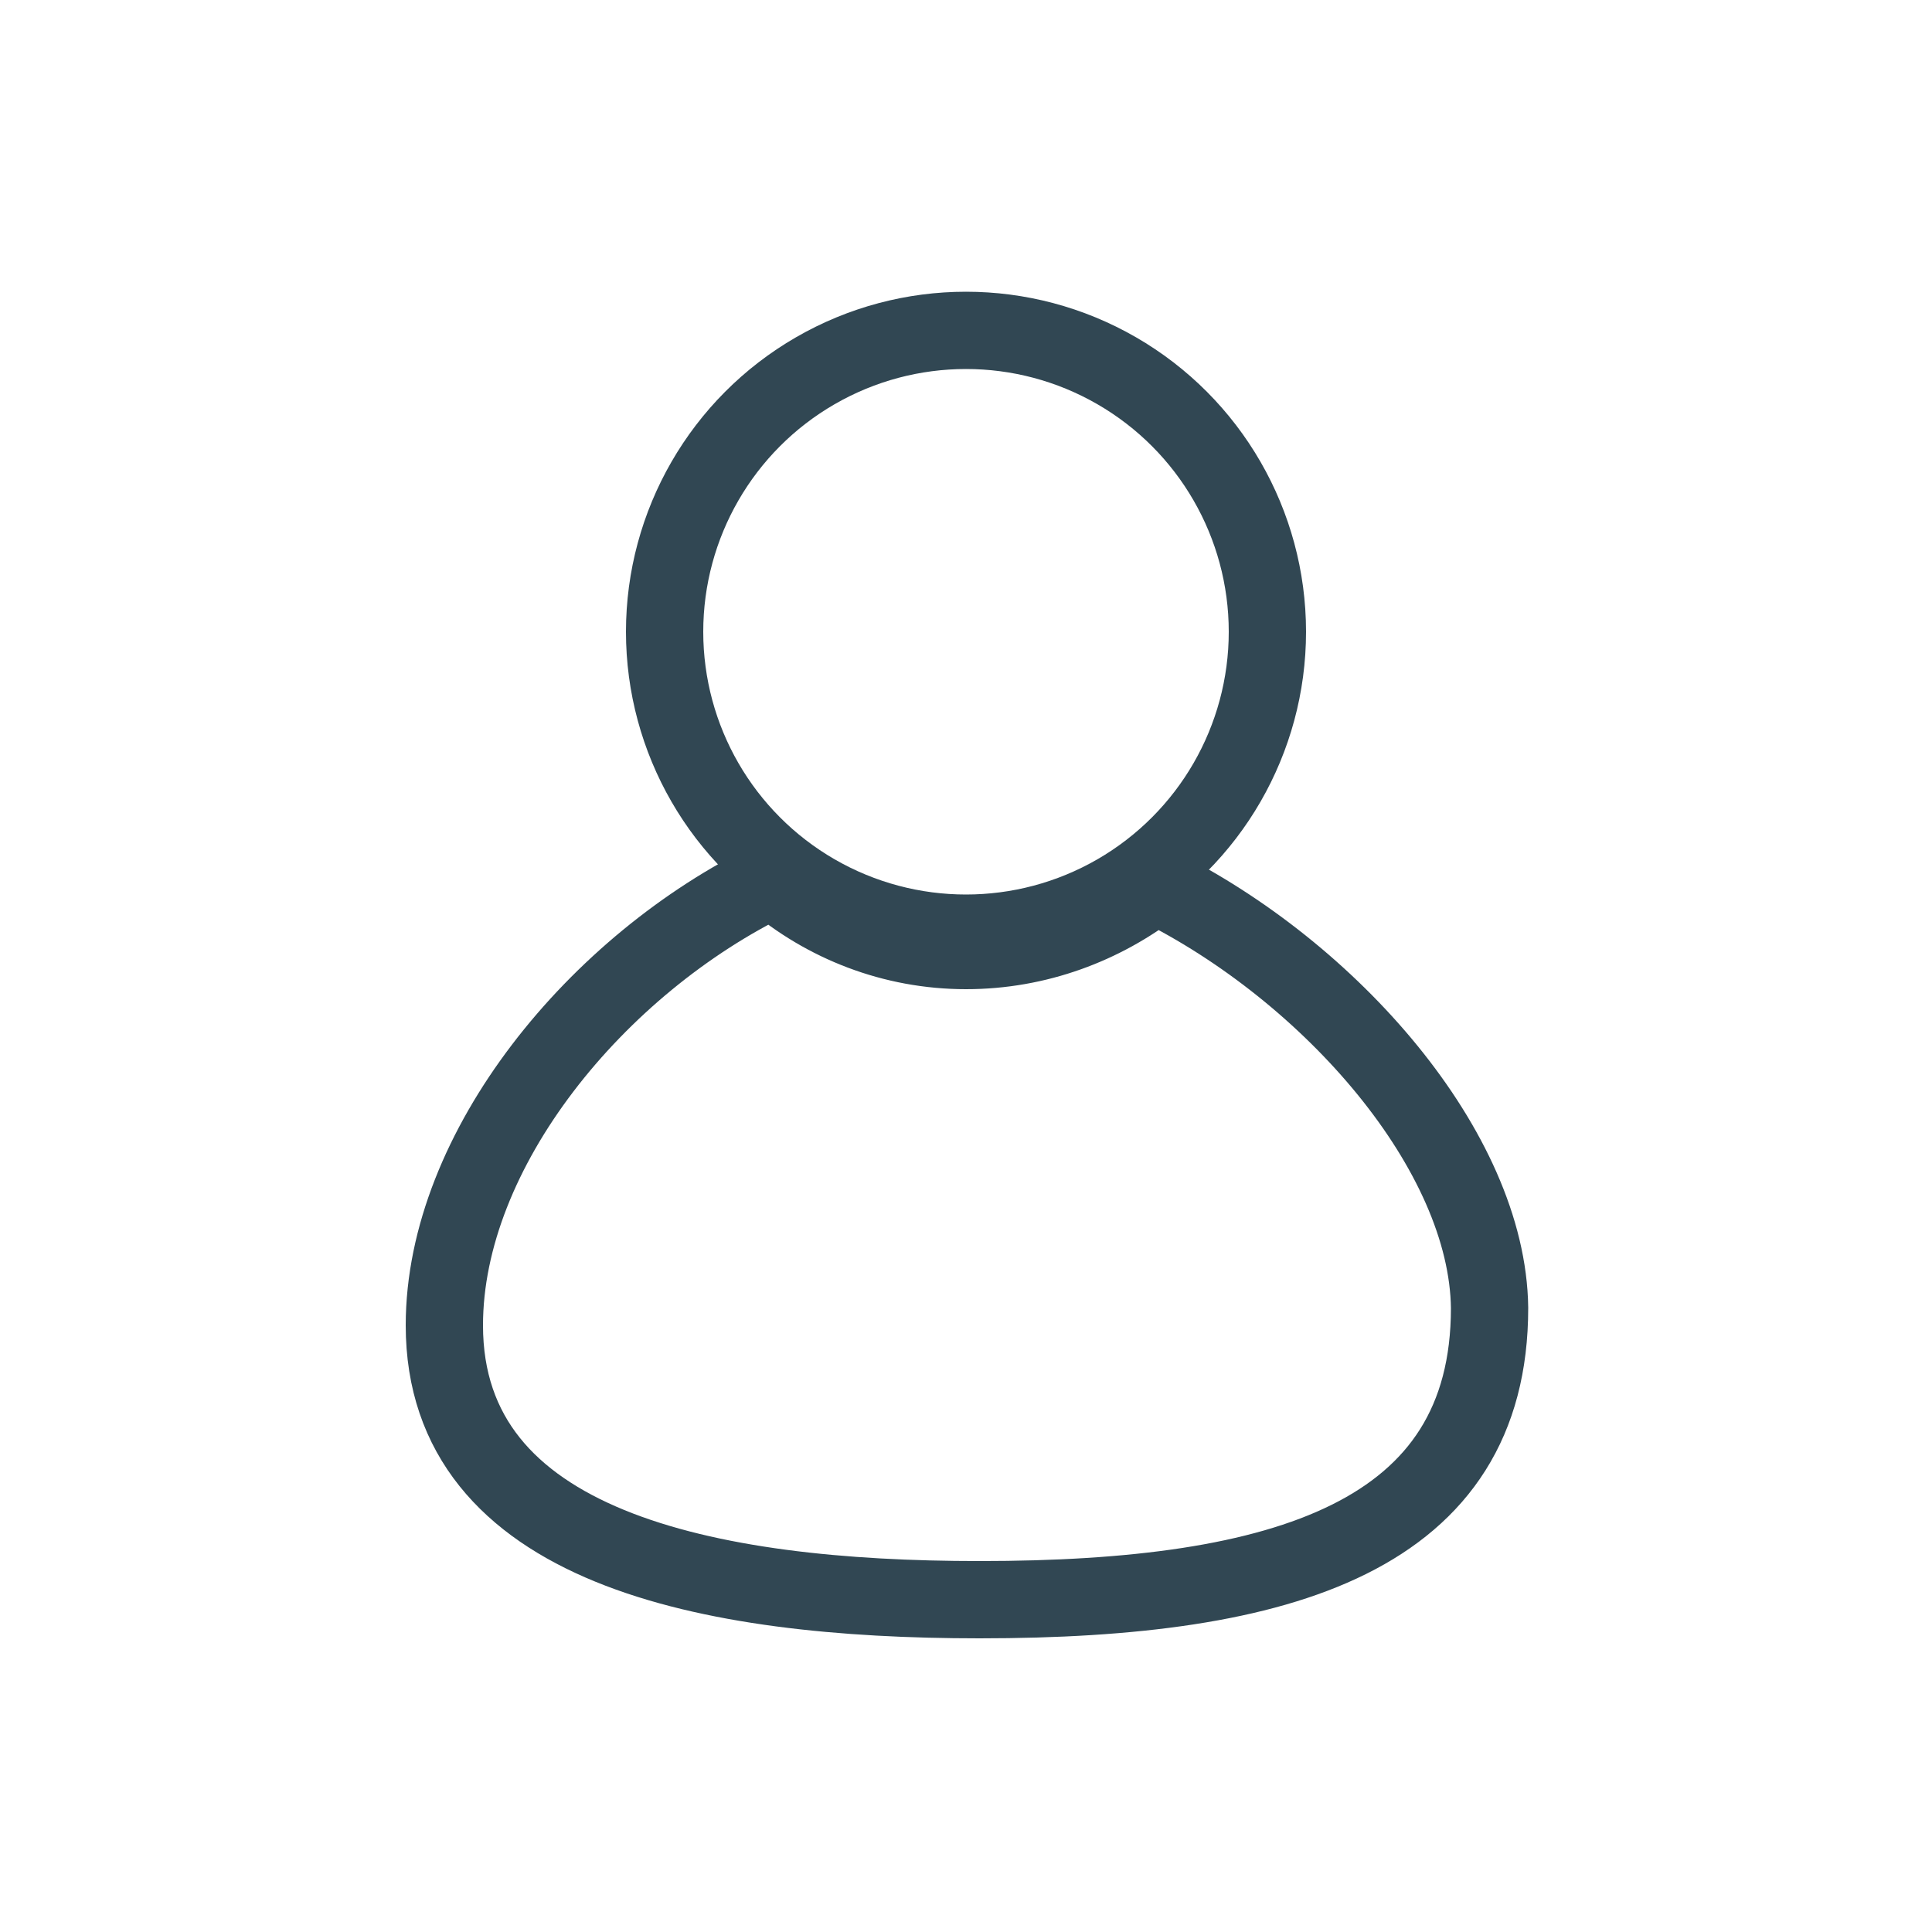 <svg xmlns="http://www.w3.org/2000/svg" viewBox="0 0 100 100" enable-background="new 0 0 100 100"><g stroke="#314753" stroke-width="4" stroke-miterlimit="10" fill="none"><path d="M59.8 45.8c-2.7 2.1-6.1 3.4-9.8 3.4-3.8 0-7.3-1.4-10-3.7-9.1 4.4-17 14-17 23.1 0 11.5 13.6 14.2 27.7 14.2 15.8 0 26.4-3.3 26.4-15.1-.1-8.1-8.2-17.4-17.3-21.9z"/><circle cx="50" cy="32.7" r="15.6"/></g></svg>
